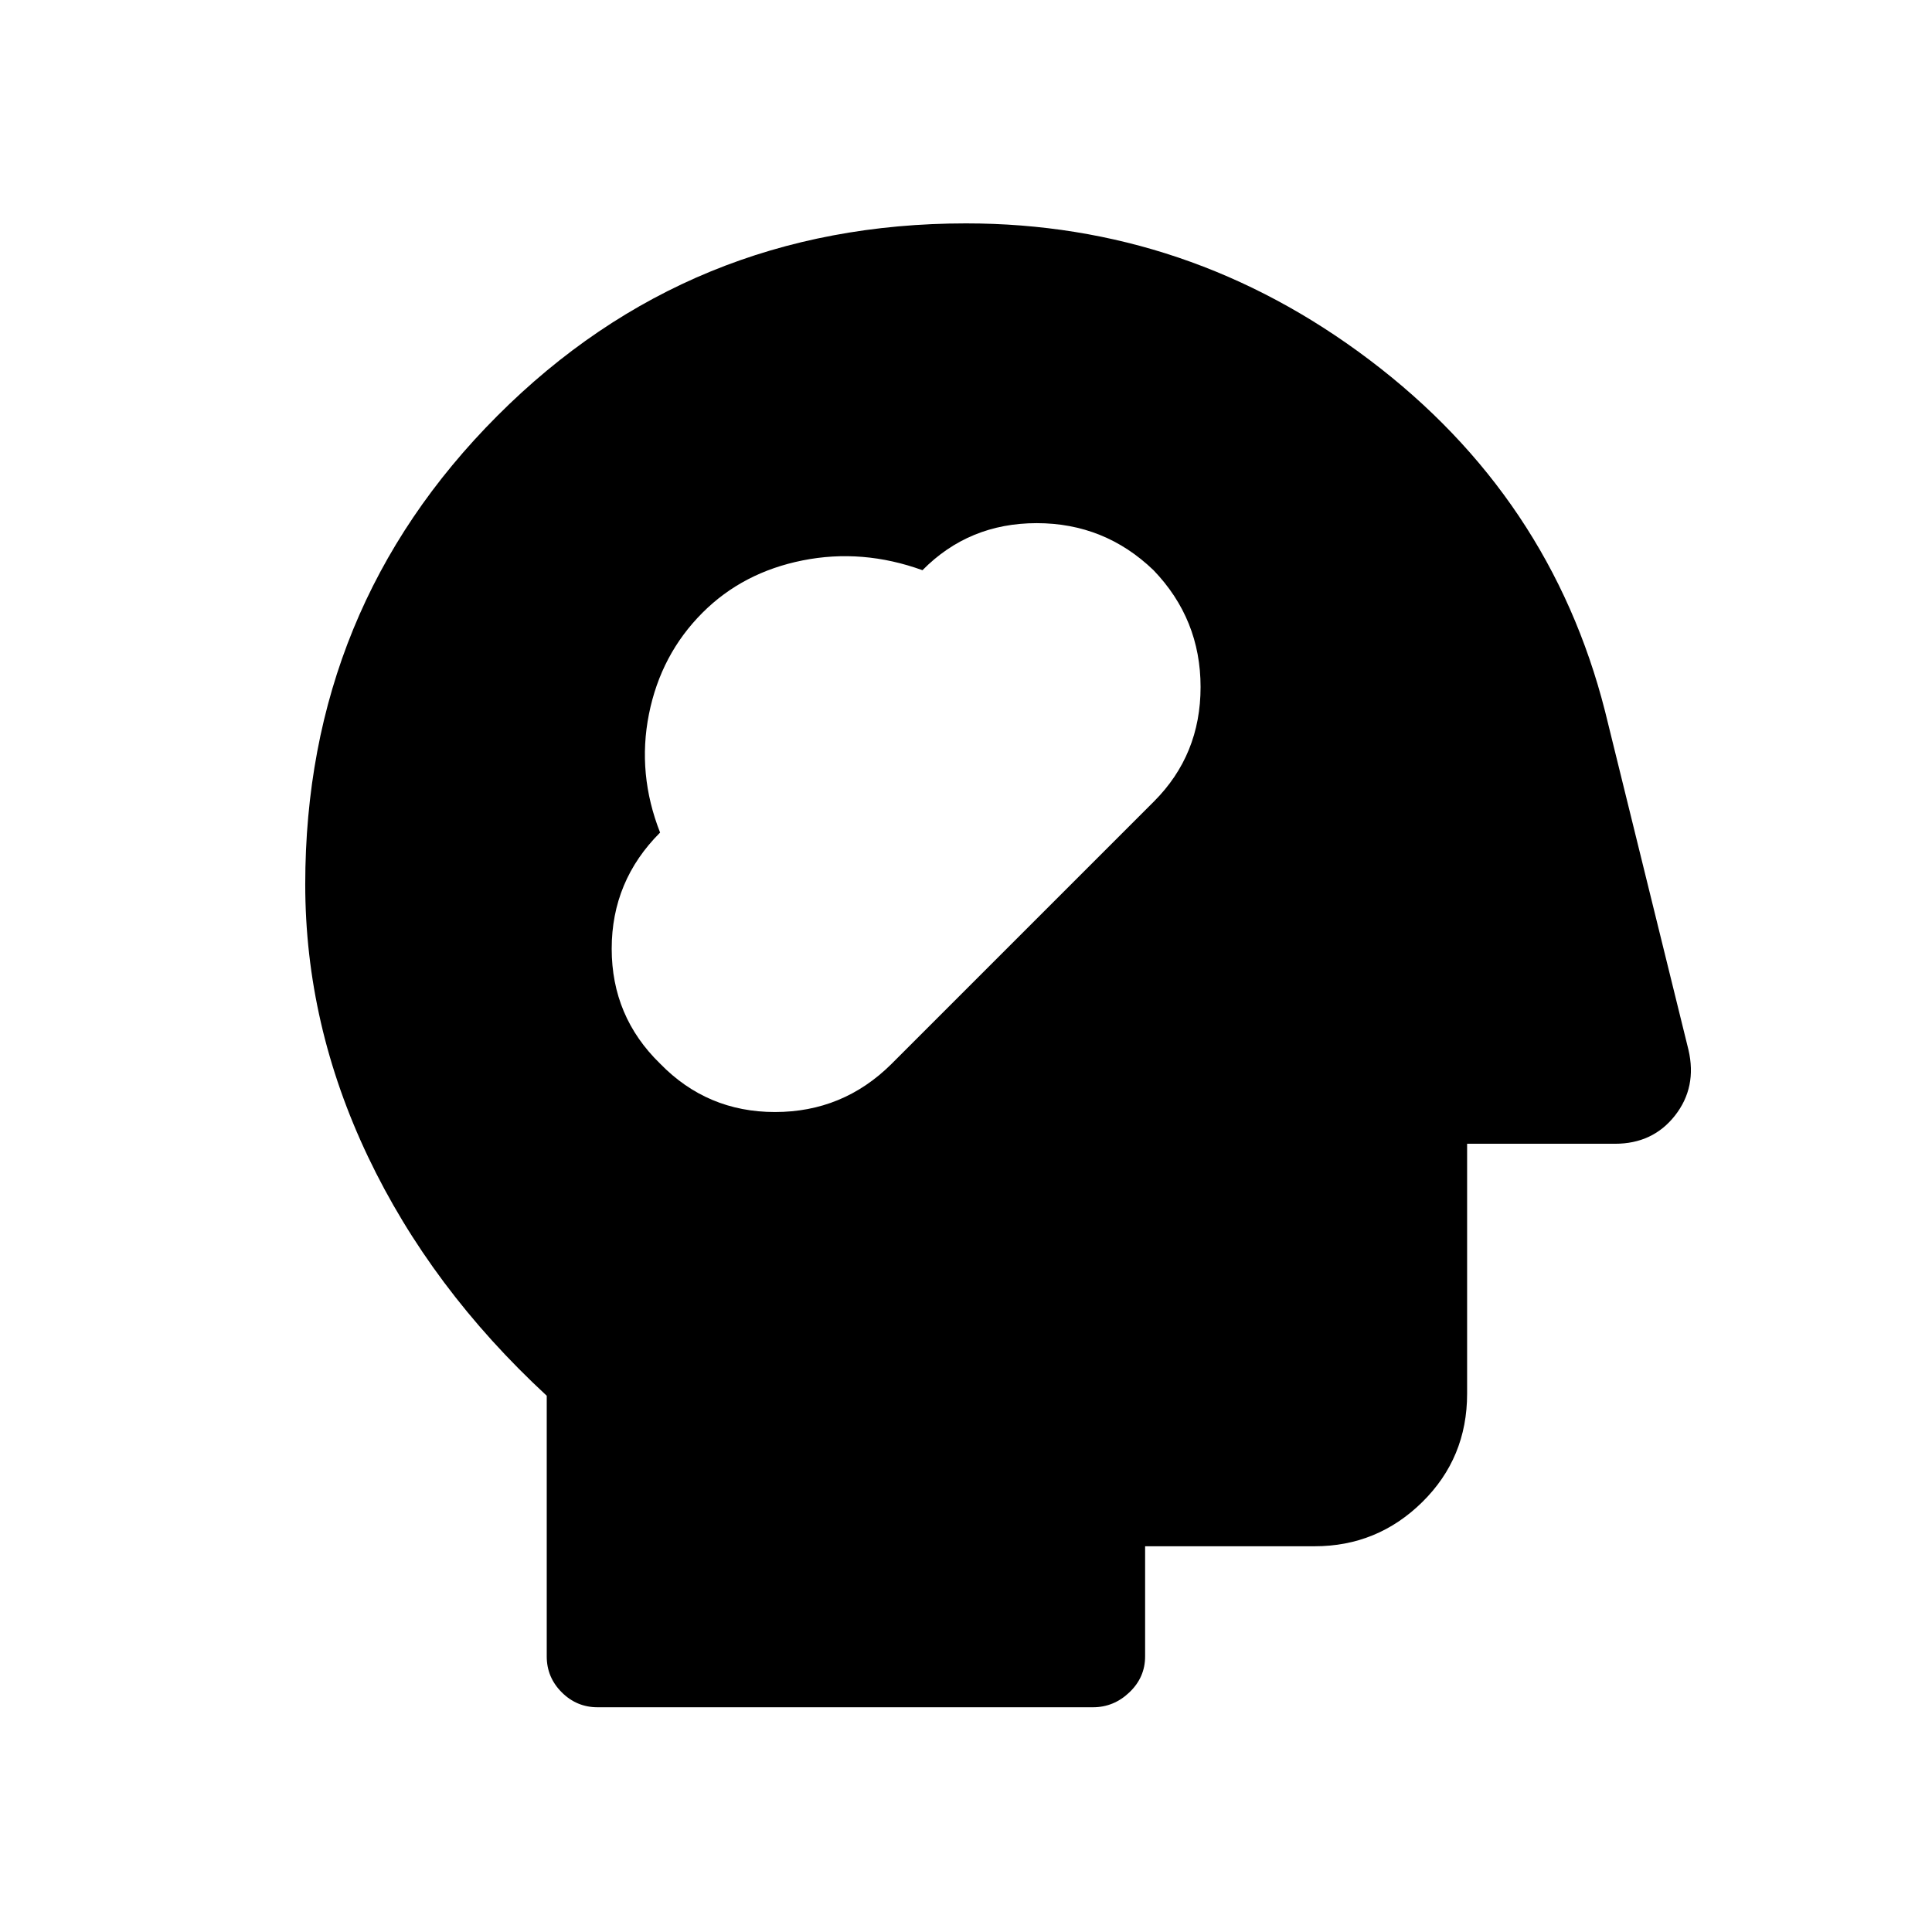 <svg xmlns="http://www.w3.org/2000/svg" height="40" viewBox="0 -960 960 960" width="40"><path d="M296.92-111.67q-10.37 0-17.81-7.44-7.44-7.44-7.44-17.81v-129.54Q214-319.79 182.83-385.3q-31.16-65.5-31.16-135.26 0-137.18 95.45-232.81Q342.58-849 480-849q110.74 0 200.59 67.91 89.85 67.92 116.95 174.53l41.45 168.22q4.32 18.6-6.69 32.64-11.01 14.03-29.79 14.03H729v124.21q0 31.88-22.29 53.84-22.29 21.95-53.5 21.95H569v54.75q0 10.37-7.78 17.81-7.77 7.44-18.14 7.44H296.92ZM328-431.49q23.38 24.05 57.09 24.05 33.71 0 57.71-23.72l130.58-130.58q23.18-23.18 23.18-56.89t-23.38-58.04q-24.32-23.38-58.03-23.38t-56.78 23.38q-29.83-10.79-59.53-4.87-29.69 5.92-49.74 25.97-20.72 20.72-26.64 50.41-5.92 29.7 5.54 58.86-24.05 24.01-24.05 57.72 0 33.71 24.05 57.09Z"/></svg>